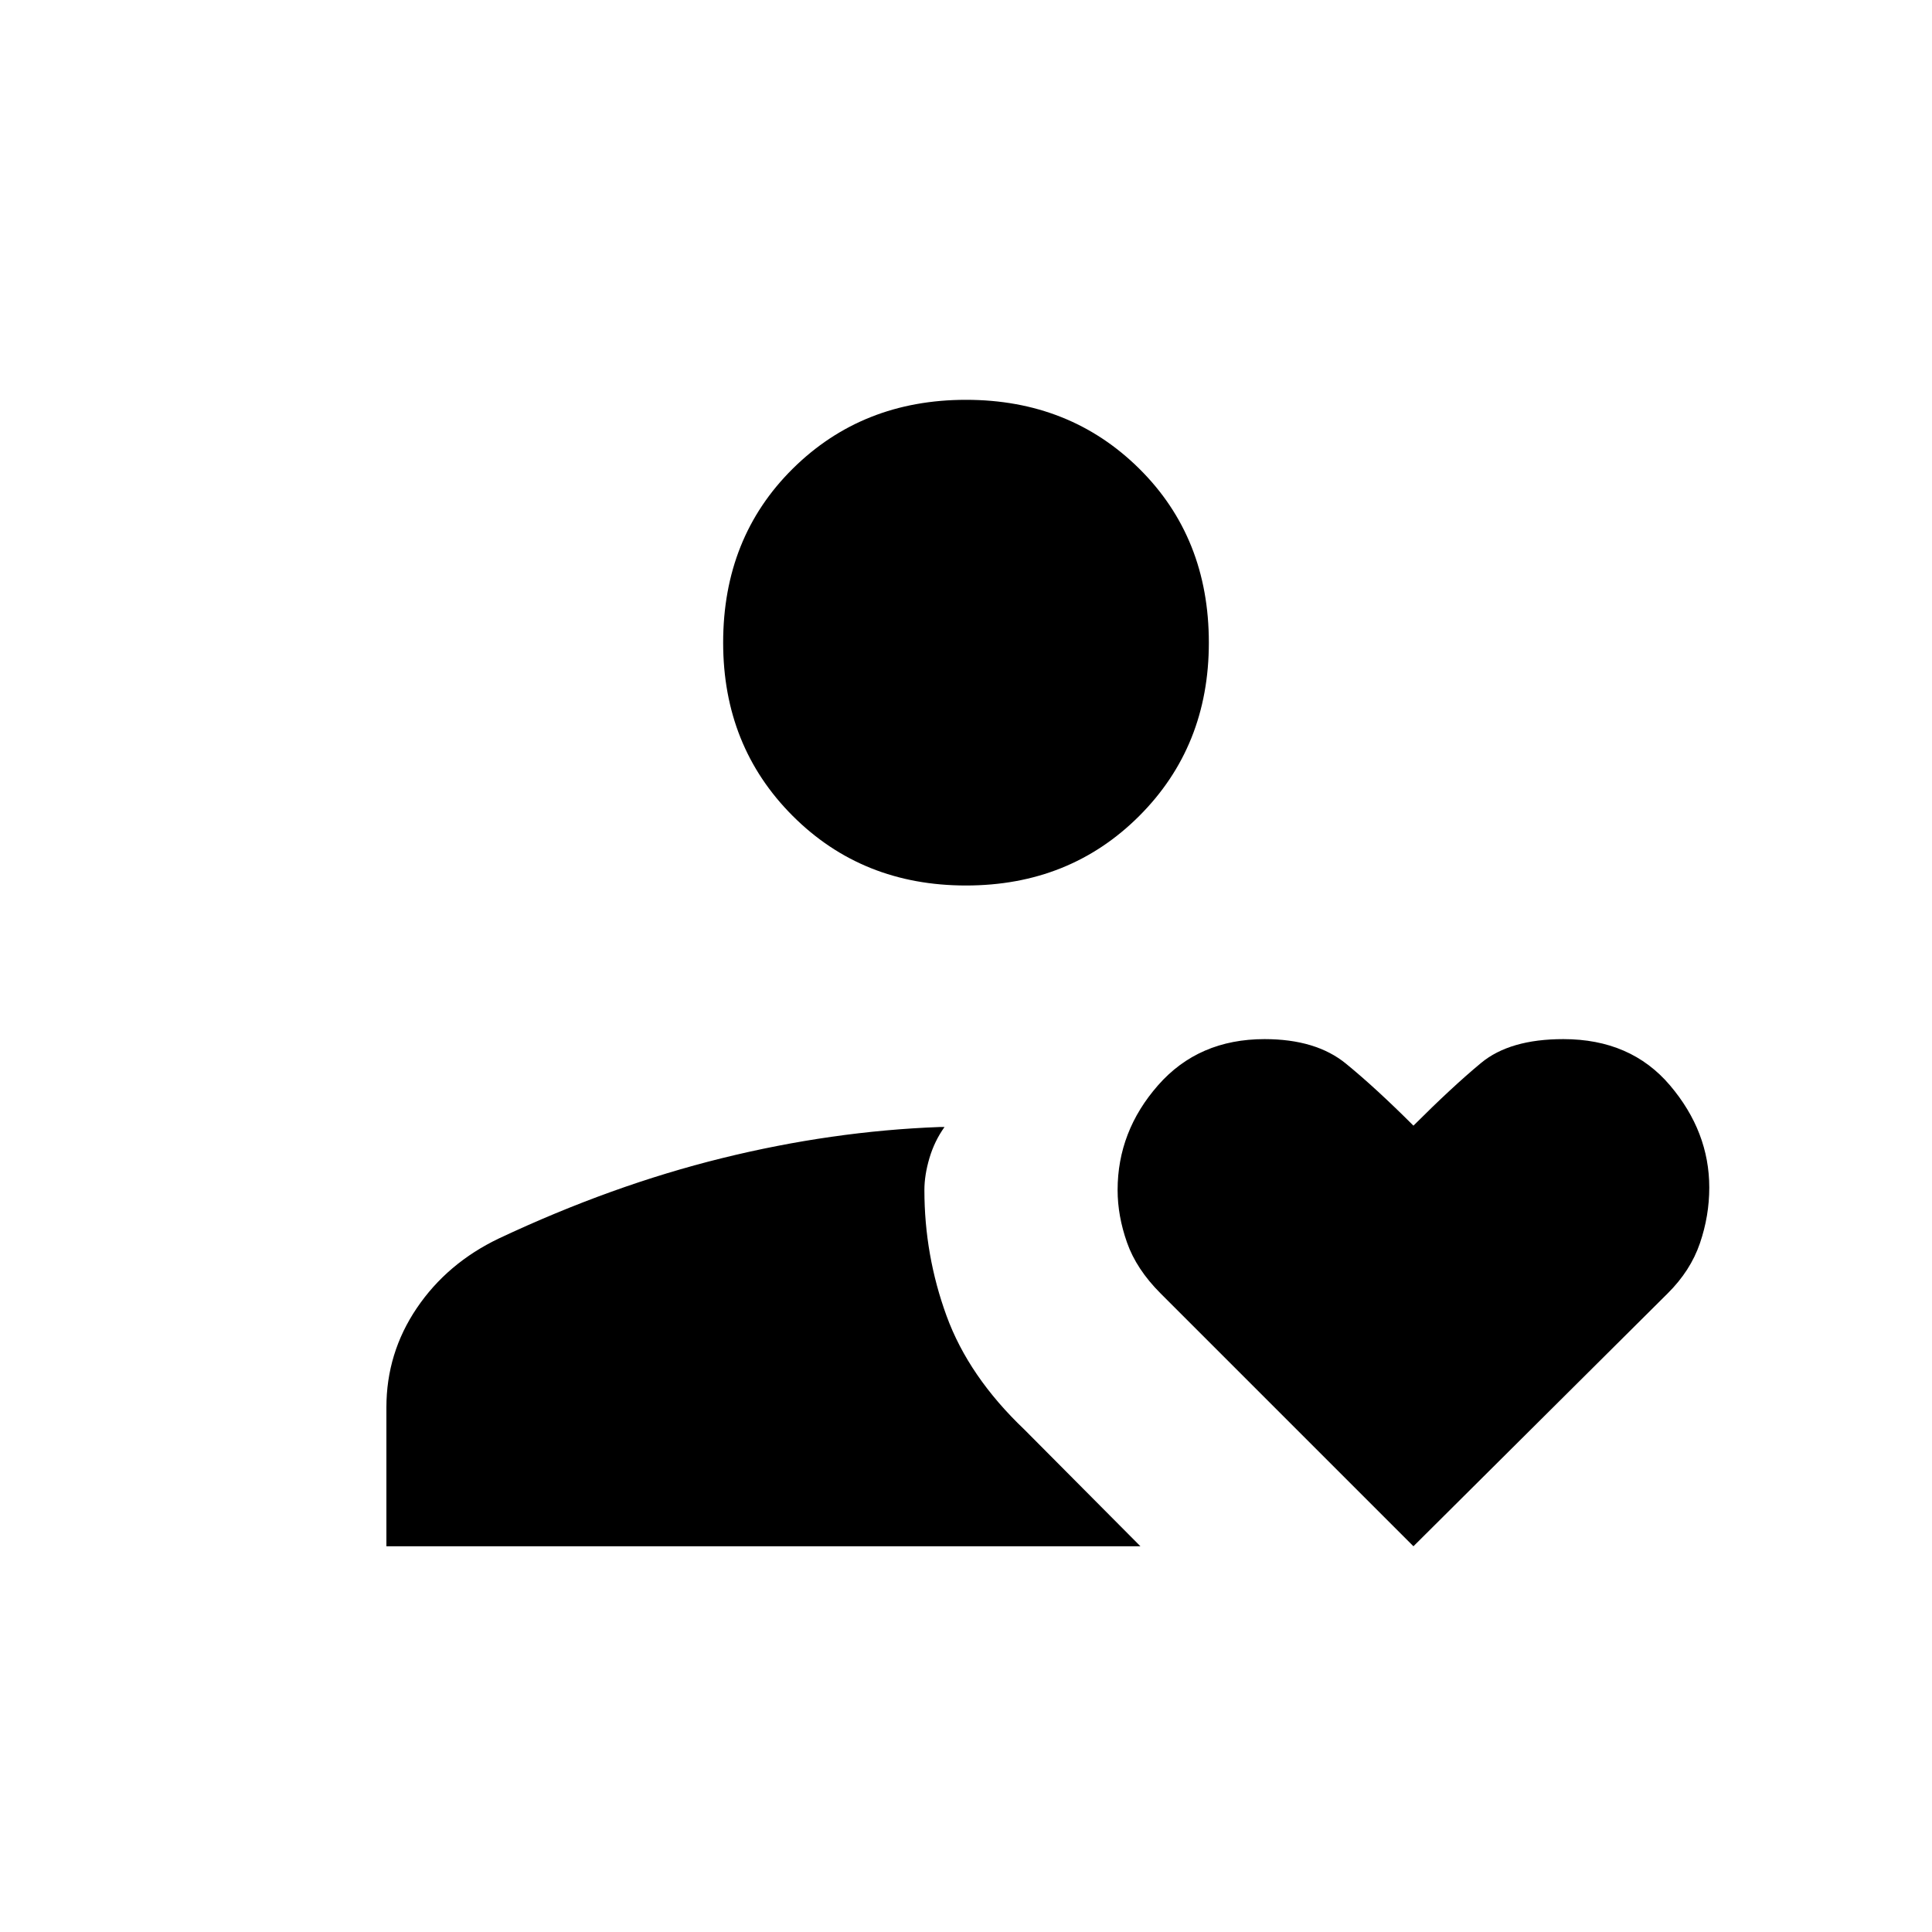 <svg xmlns="http://www.w3.org/2000/svg" height="40" viewBox="0 -960 960 960" width="40"><path d="M480-520q-51.52 0-86.1-34.57-34.57-34.57-34.57-86.1 0-52.19 34.57-86.43 34.58-34.23 86.1-34.23 51.52 0 86.1 34.23 34.57 34.24 34.57 86.43 0 51.53-34.57 86.1Q531.52-520 480-520ZM192-191.67v-69q0-27 15.1-49.34 15.11-22.35 40.9-34.66Q304-371 358.69-384.5 413.37-398 467-400h2.33q-5 7-7.5 15.46t-2.5 15.87q0 32.34 11 62.5 11 30.17 38.67 56.5l57.67 58H192Zm510.33 0L576.67-317.33q-12-12-16.67-25.28-4.67-13.28-4.67-26.06 0-29.19 20.12-52.09 20.12-22.91 52.91-22.91 25.51 0 40.41 12.17 14.9 12.17 33.56 30.83 19.34-19.33 33.61-31.16 14.28-11.84 40.86-11.84 33.53 0 53.03 23t19.5 50.77q0 14.08-4.66 27.7-4.67 13.63-16 24.87L702.33-191.67Z"/></svg>